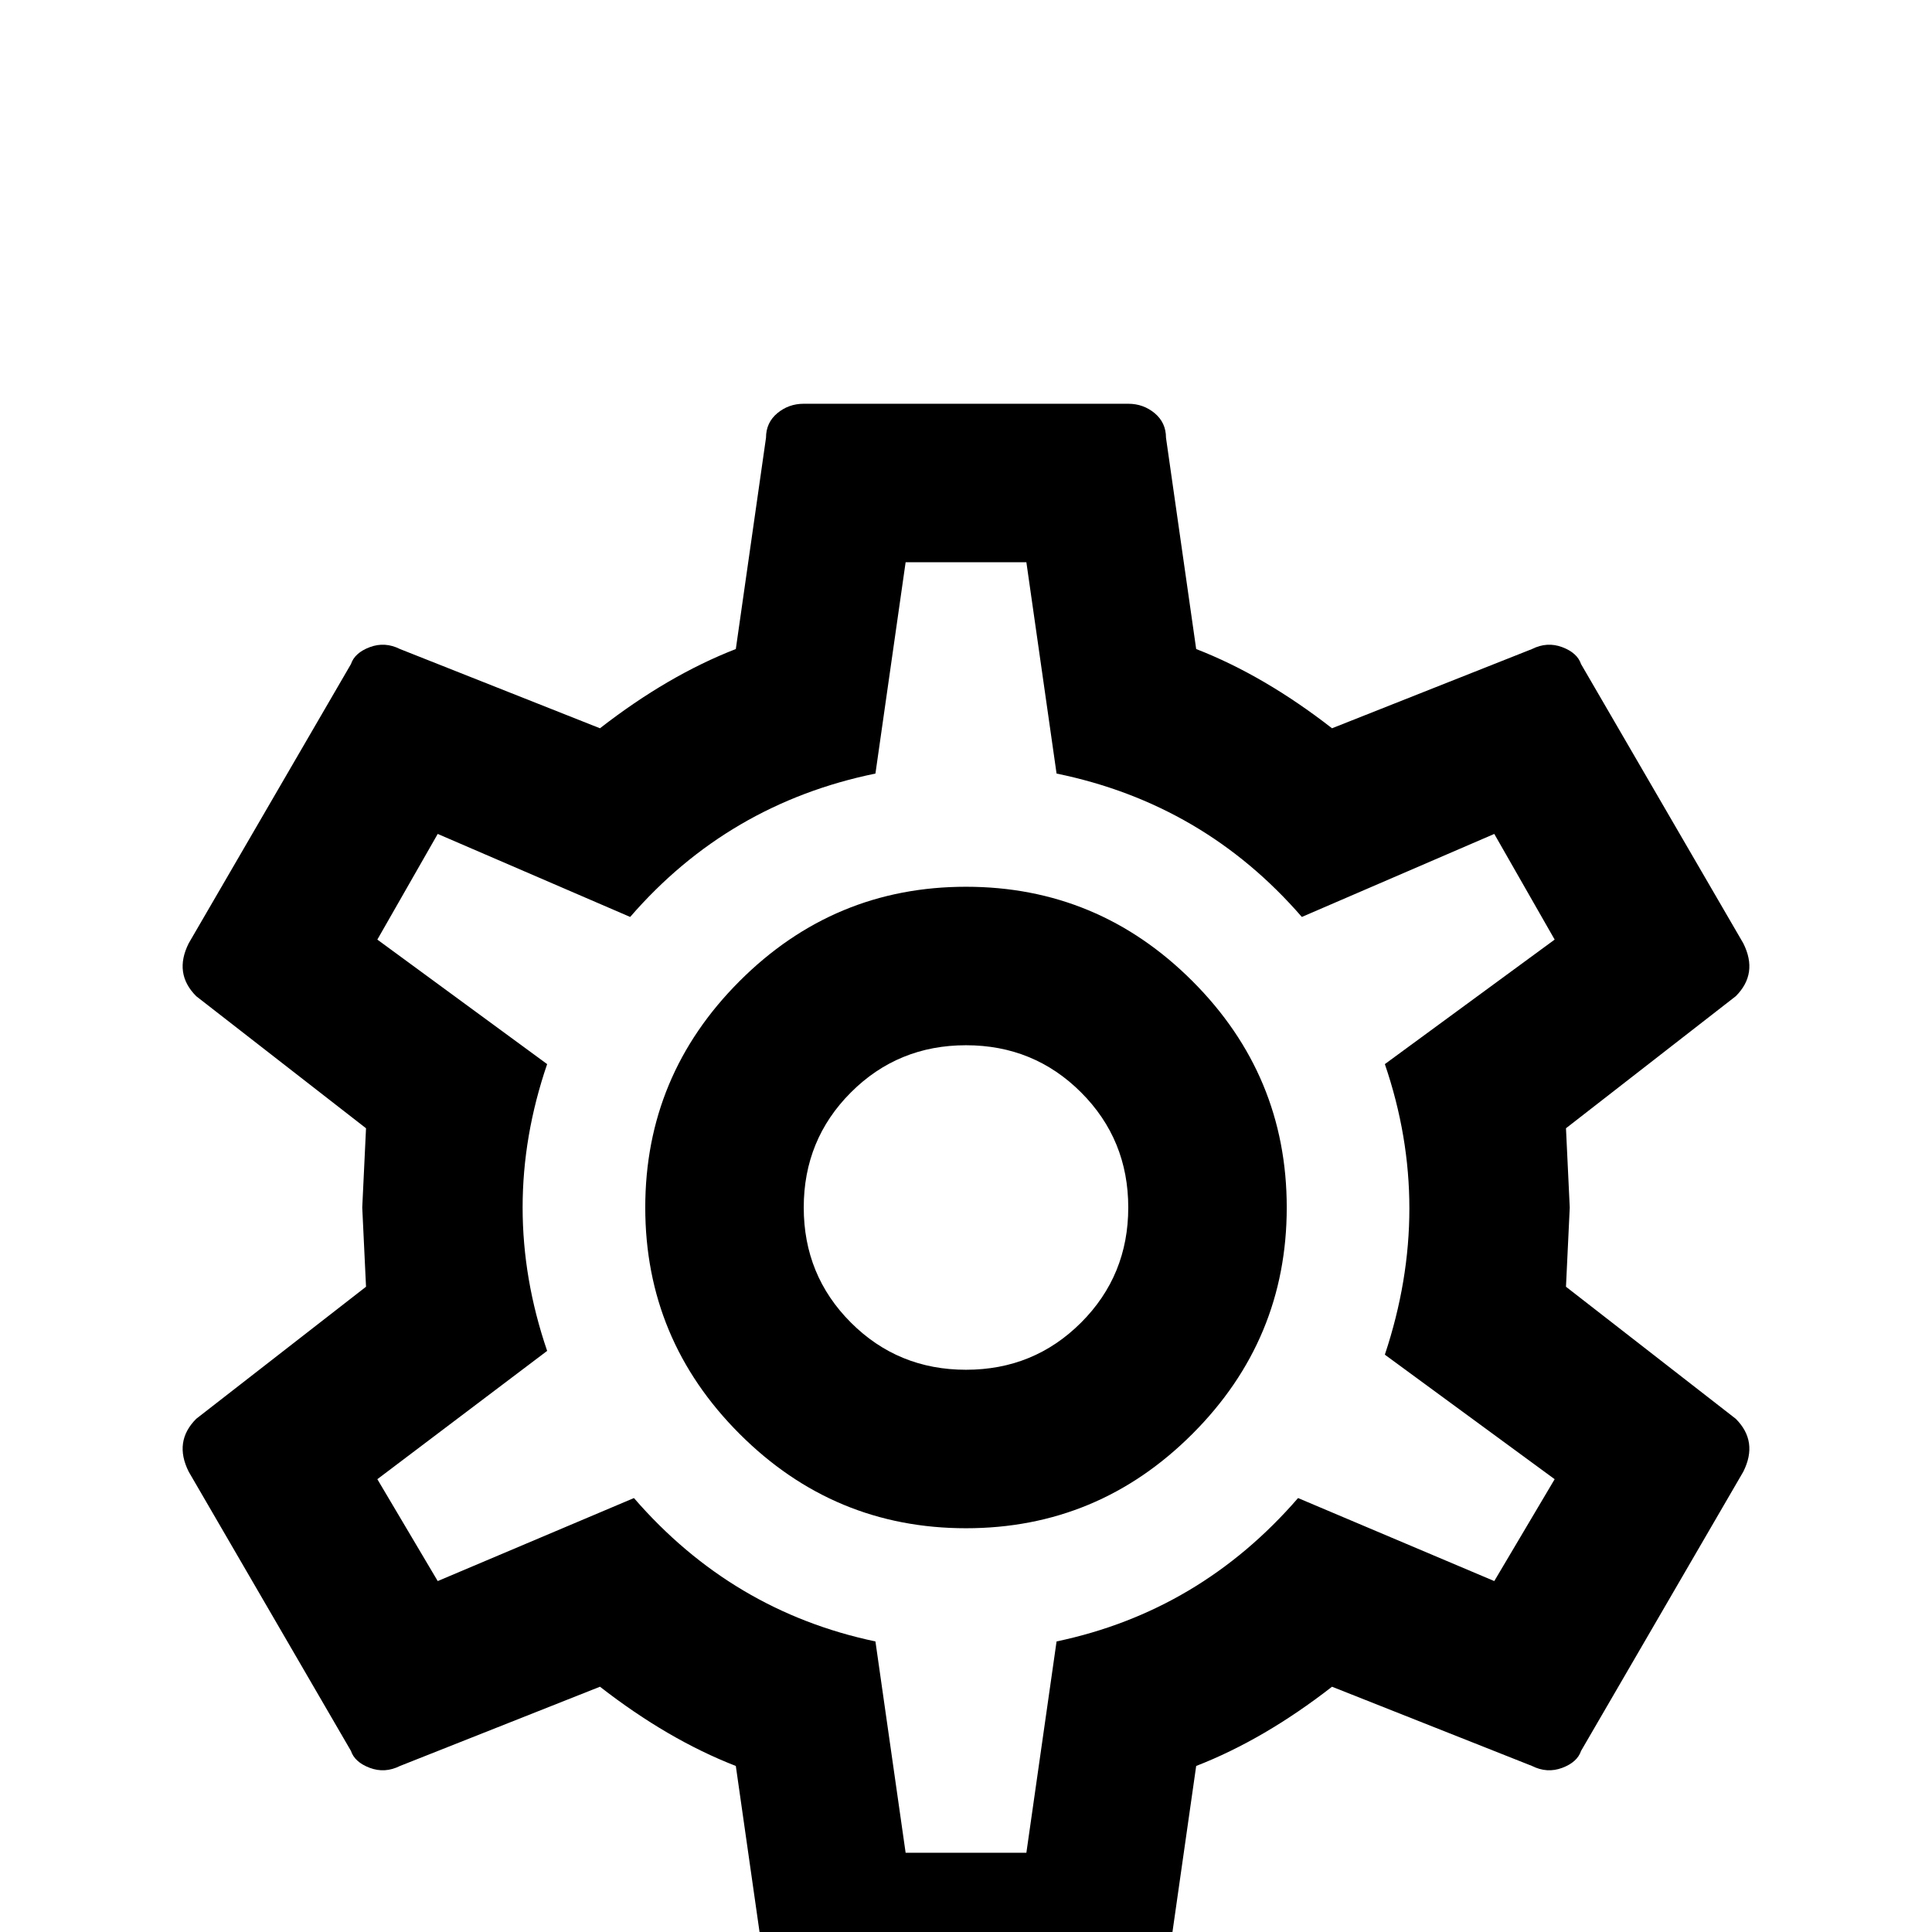 <svg xmlns="http://www.w3.org/2000/svg" viewBox="0 -512 512 512">
	<path fill="#000000" d="M256 -277Q291 -277 316 -252Q341 -227 341 -192Q341 -157 316 -132Q291 -107 256 -107Q221 -107 196 -132Q171 -157 171 -192Q171 -227 196 -252Q221 -277 256 -277ZM256 -235Q238 -235 225.5 -222.5Q213 -210 213 -192Q213 -174 225.5 -161.5Q238 -149 256 -149Q274 -149 286.5 -161.5Q299 -174 299 -192Q299 -210 286.5 -222.5Q274 -235 256 -235ZM213 21Q209 21 206 18.5Q203 16 203 12L195 -44Q177 -51 159 -65L106 -44Q102 -42 98 -43.5Q94 -45 93 -48L50 -122Q48 -126 48.5 -129.5Q49 -133 52 -136L97 -171L96 -192L97 -213L52 -248Q49 -251 48.5 -254.5Q48 -258 50 -262L93 -336Q94 -339 98 -340.5Q102 -342 106 -340L159 -319Q177 -333 195 -340L203 -396Q203 -400 206 -402.5Q209 -405 213 -405H299Q303 -405 306 -402.5Q309 -400 309 -396L317 -340Q335 -333 353 -319L406 -340Q410 -342 414 -340.5Q418 -339 419 -336L462 -262Q464 -258 463.5 -254.5Q463 -251 460 -248L415 -213L416 -192L415 -171L460 -136Q463 -133 463.5 -129.5Q464 -126 462 -122L419 -48Q418 -45 414 -43.5Q410 -42 406 -44L353 -65Q335 -51 317 -44L309 12Q309 16 306 18.5Q303 21 299 21ZM240 -363L232 -307Q193 -299 167 -269L116 -291L100 -263L145 -230Q132 -192 145 -154L100 -120L116 -93L168 -115Q194 -85 232 -77L240 -21H272L280 -77Q318 -85 344 -115L396 -93L412 -120L367 -153Q380 -192 367 -230L412 -263L396 -291L345 -269Q319 -299 280 -307L272 -363Z"/>
</svg>
